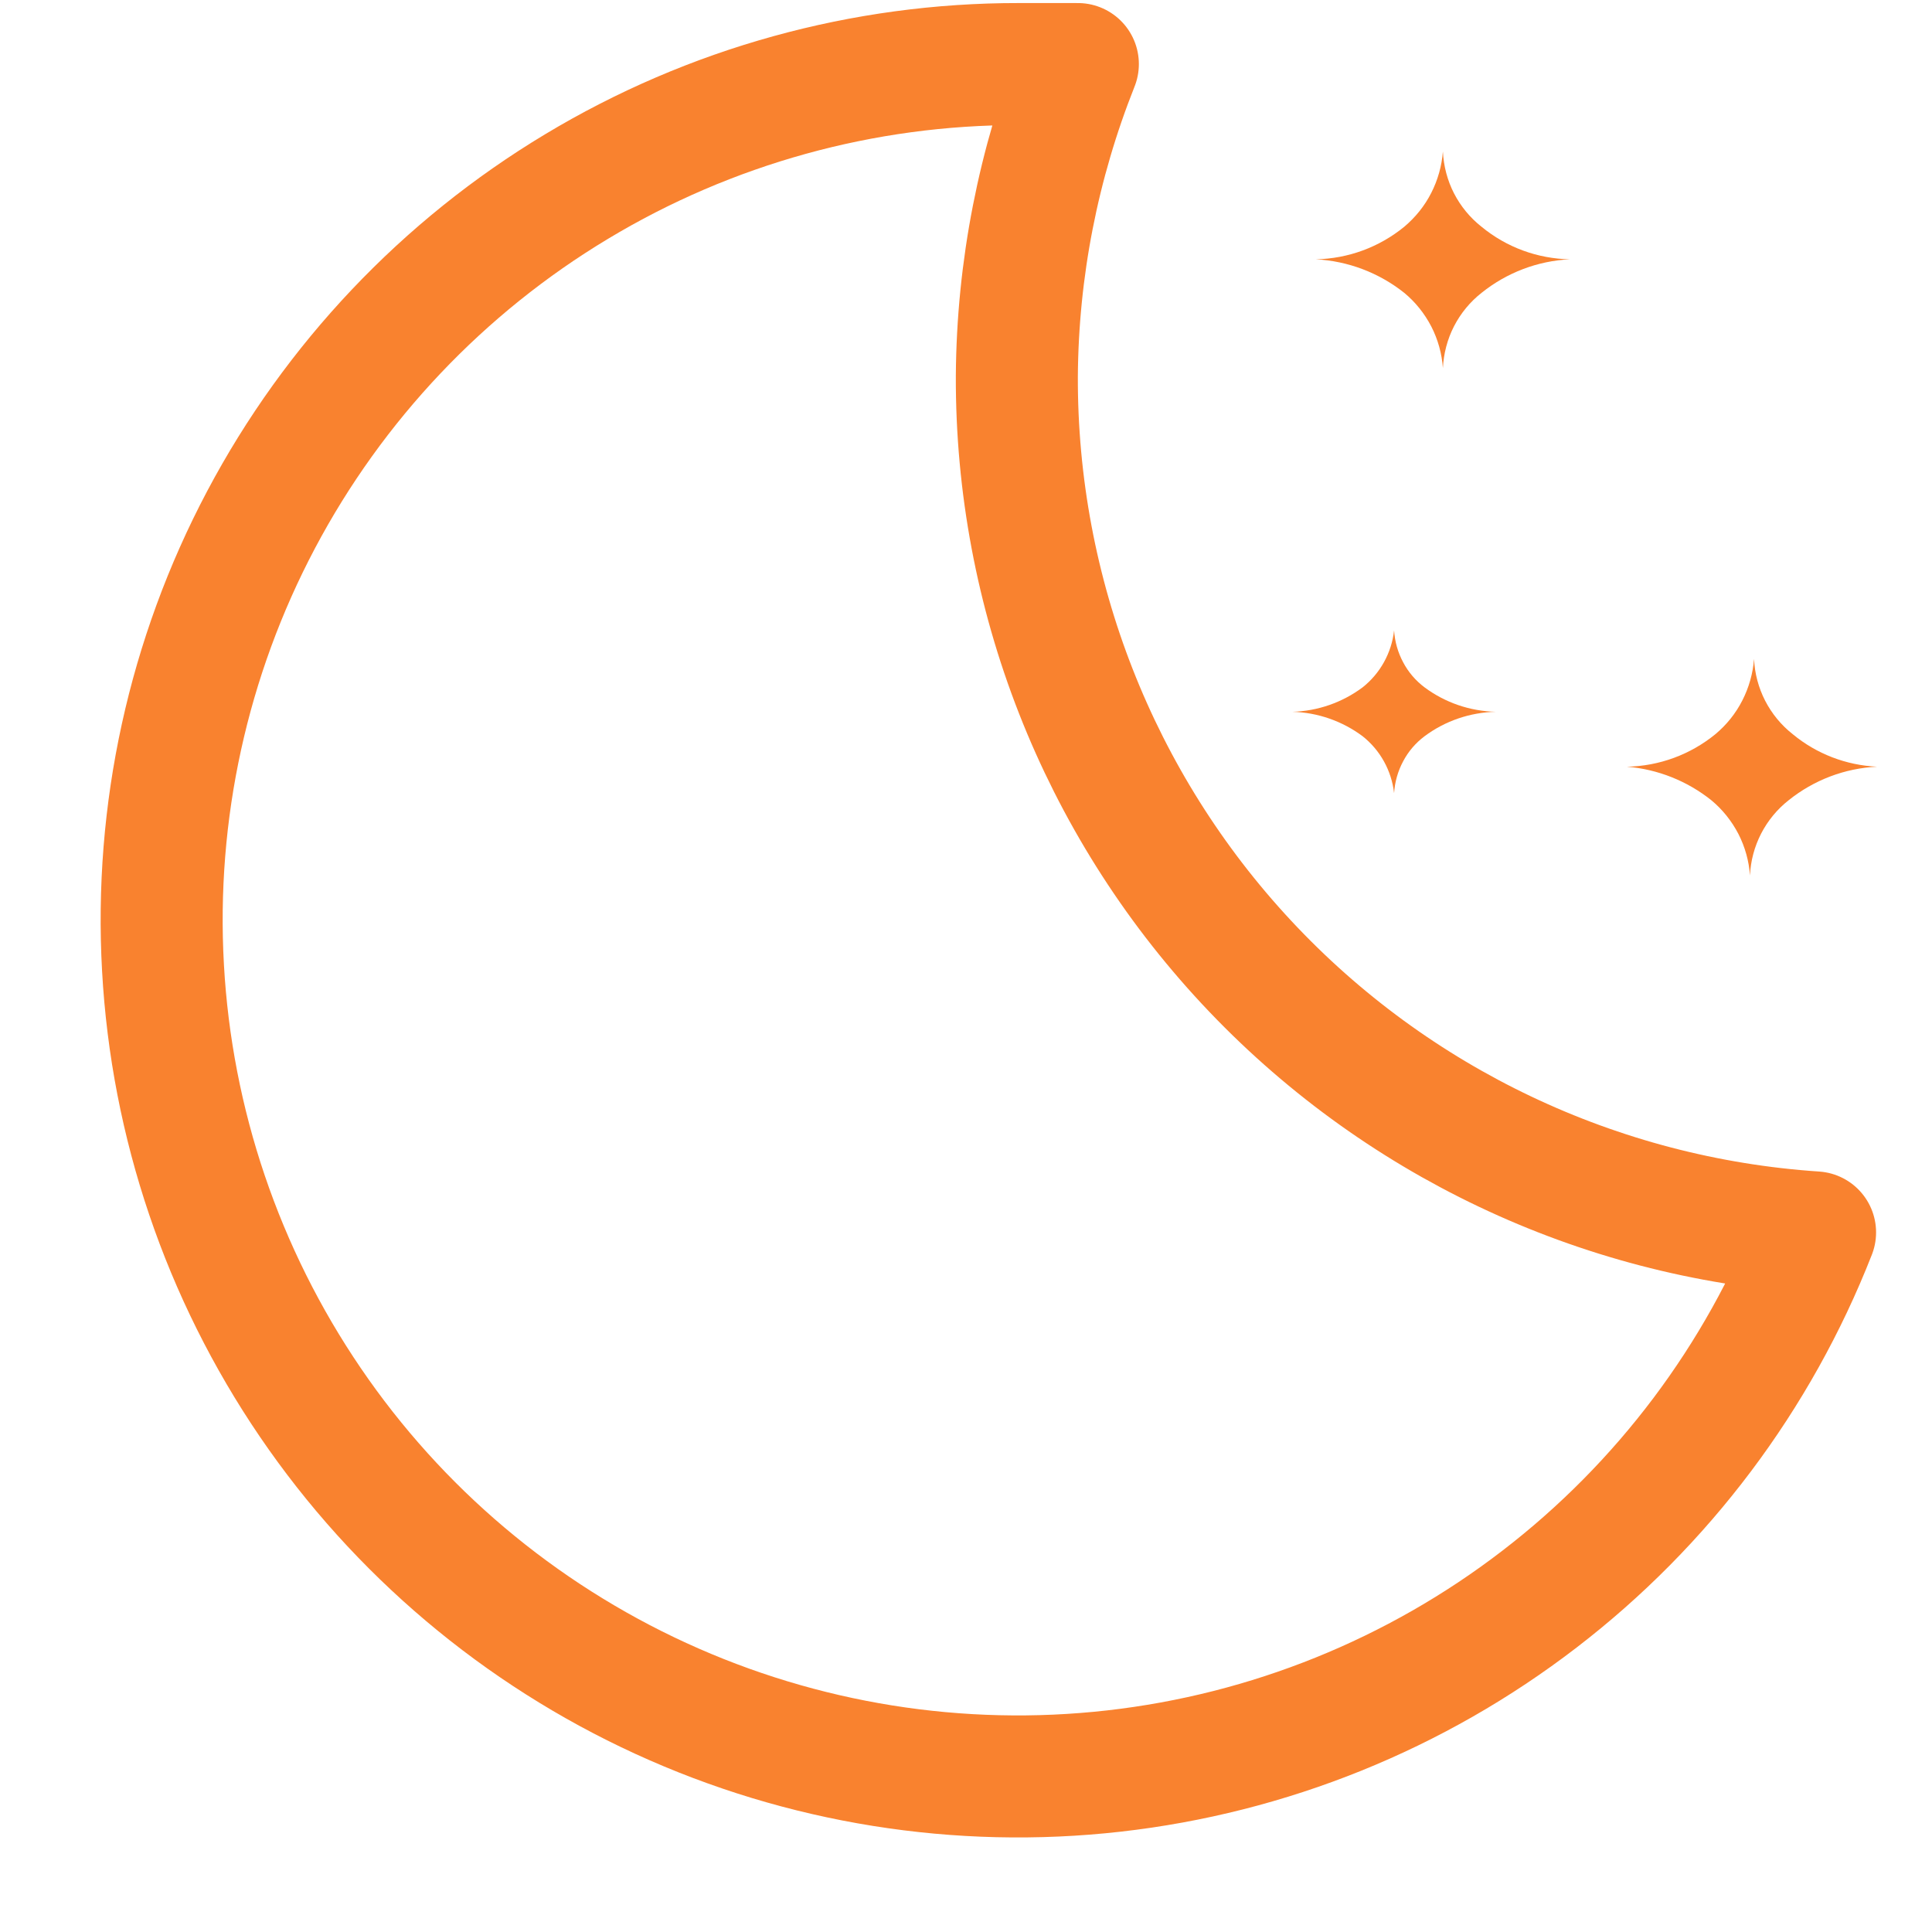<svg width="19" height="19" viewBox="0 0 19 19" fill="none" xmlns="http://www.w3.org/2000/svg">
<g id="Layer 6 copy">
<g id="Layer 2">
<g id="Layer 6 copy_2">
<g id="Group">
<path id="Vector" d="M10 3.7C10.007 2.648 10.211 1.607 10.6 0.63C10.41 0.63 10.22 0.63 10.02 0.63C8.488 0.628 6.984 1.044 5.671 1.834C4.358 2.623 3.285 3.756 2.568 5.11C1.851 6.464 1.517 7.988 1.603 9.518C1.688 11.048 2.189 12.525 3.052 13.792C3.914 15.058 5.106 16.064 6.499 16.703C7.892 17.342 9.432 17.589 10.955 17.417C12.477 17.245 13.924 16.661 15.139 15.727C16.354 14.794 17.291 13.547 17.85 12.12C15.716 11.978 13.717 11.028 12.259 9.464C10.8 7.899 9.993 5.838 10 3.7V3.7Z" stroke="#f9822f" stroke-width="1.2" stroke-linecap="round" stroke-linejoin="round"/>
<path id="Vector_2" d="M15.44 2.55C15.122 2.565 14.818 2.681 14.57 2.88C14.457 2.969 14.365 3.081 14.299 3.209C14.234 3.336 14.197 3.477 14.19 3.62C14.18 3.477 14.141 3.338 14.076 3.211C14.01 3.084 13.92 2.971 13.81 2.88C13.561 2.682 13.257 2.567 12.94 2.55C13.258 2.544 13.564 2.431 13.81 2.23C13.919 2.138 14.01 2.026 14.075 1.898C14.14 1.771 14.179 1.632 14.19 1.49C14.197 1.633 14.234 1.774 14.299 1.901C14.365 2.029 14.457 2.141 14.57 2.23C14.815 2.432 15.122 2.545 15.44 2.55Z" fill="#f9822f"/>
<path id="Vector_3" d="M18.46 7.54C18.142 7.555 17.838 7.671 17.59 7.87C17.477 7.959 17.385 8.071 17.319 8.199C17.254 8.326 17.216 8.467 17.21 8.61C17.2 8.467 17.161 8.328 17.096 8.201C17.03 8.074 16.94 7.961 16.83 7.87C16.592 7.68 16.303 7.565 16 7.54C16.318 7.534 16.624 7.421 16.87 7.22C16.98 7.128 17.07 7.016 17.135 6.888C17.2 6.761 17.239 6.622 17.25 6.48C17.256 6.623 17.294 6.764 17.359 6.891C17.425 7.019 17.517 7.131 17.63 7.22C17.864 7.414 18.156 7.526 18.46 7.54Z" fill="#f9822f"/>
<path id="Vector_4" d="M14.71 7C14.457 7.006 14.213 7.089 14.01 7.24C13.922 7.306 13.85 7.39 13.799 7.487C13.747 7.584 13.717 7.691 13.71 7.8C13.698 7.691 13.664 7.585 13.611 7.489C13.558 7.393 13.486 7.308 13.4 7.24C13.2 7.091 12.959 7.007 12.71 7C12.959 6.993 13.2 6.909 13.4 6.76C13.486 6.692 13.558 6.607 13.611 6.511C13.664 6.415 13.698 6.309 13.71 6.2C13.717 6.309 13.747 6.416 13.799 6.513C13.85 6.61 13.922 6.694 14.01 6.76C14.213 6.911 14.457 6.994 14.71 7Z" fill="#f9822f"/>
</g>
</g>
</g>
</g>
</svg>

